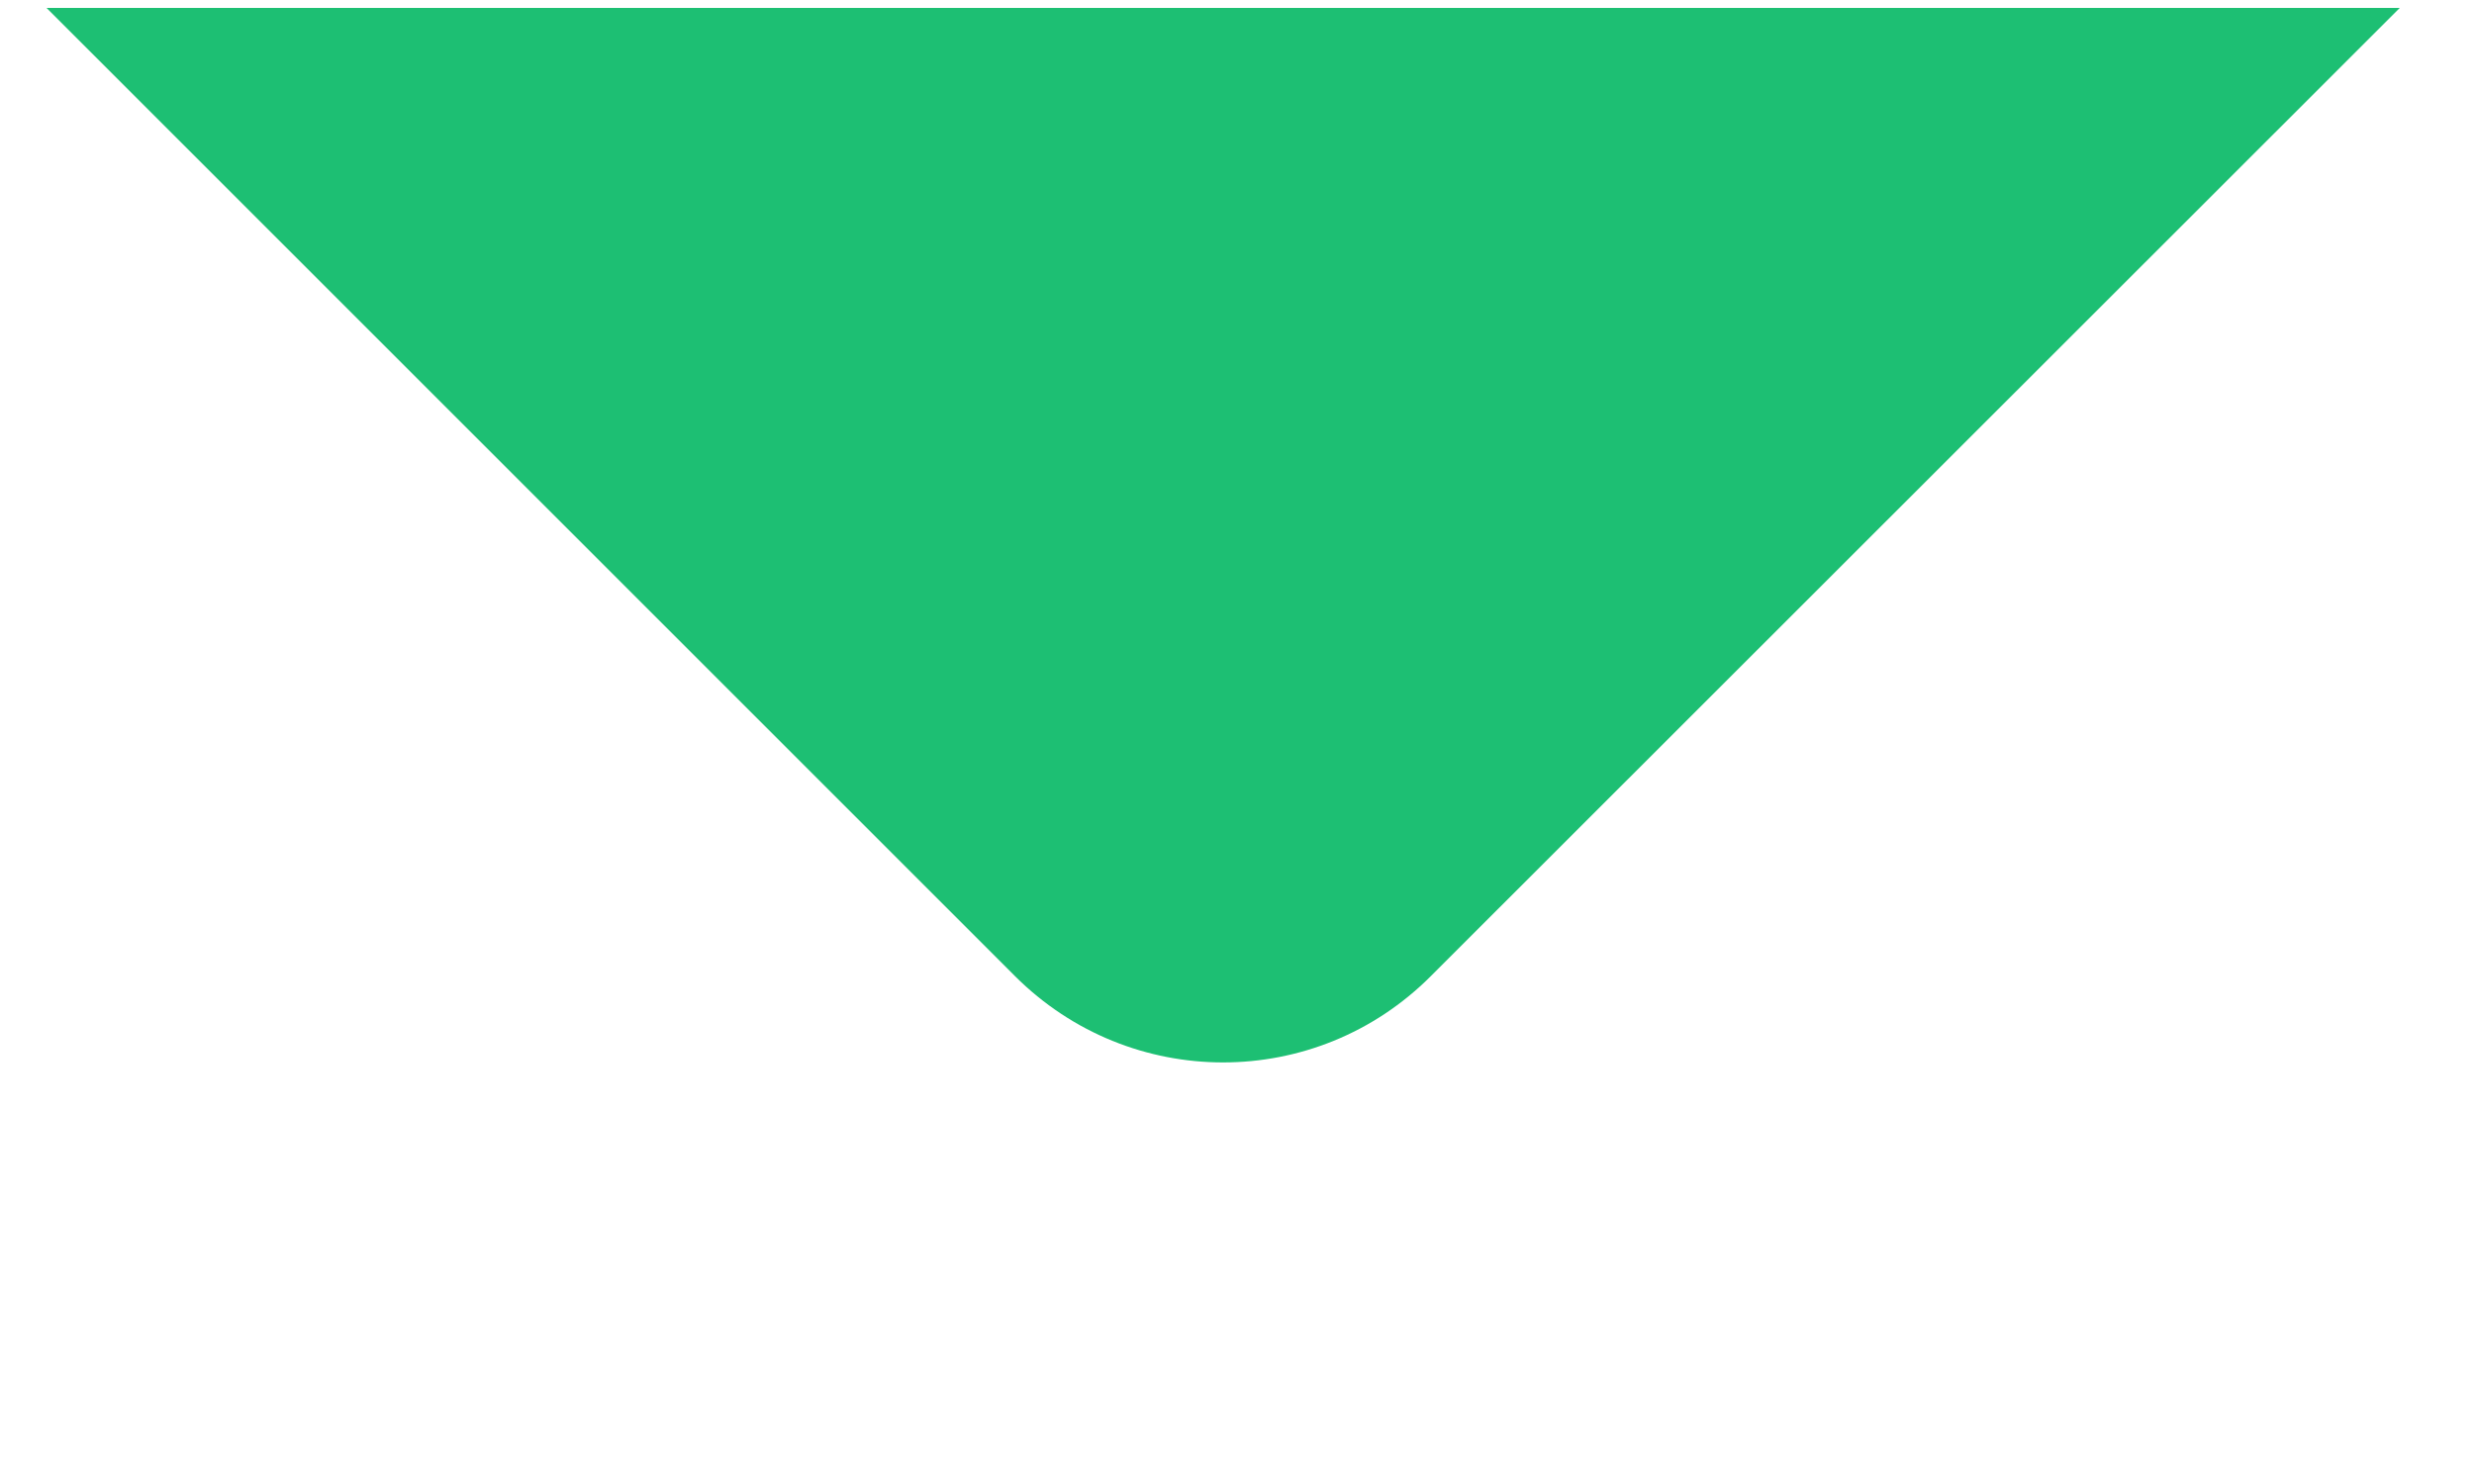 <svg width="5" height="3" viewBox="0 0 5 3" fill="none" xmlns="http://www.w3.org/2000/svg">
<path id="Polygon 8" d="M2.892 1.973C2.66 2.206 2.284 2.206 2.051 1.973L0.094 0.016L4.85 0.016L2.892 1.973Z" fill="#1DBF73"/>
</svg>
